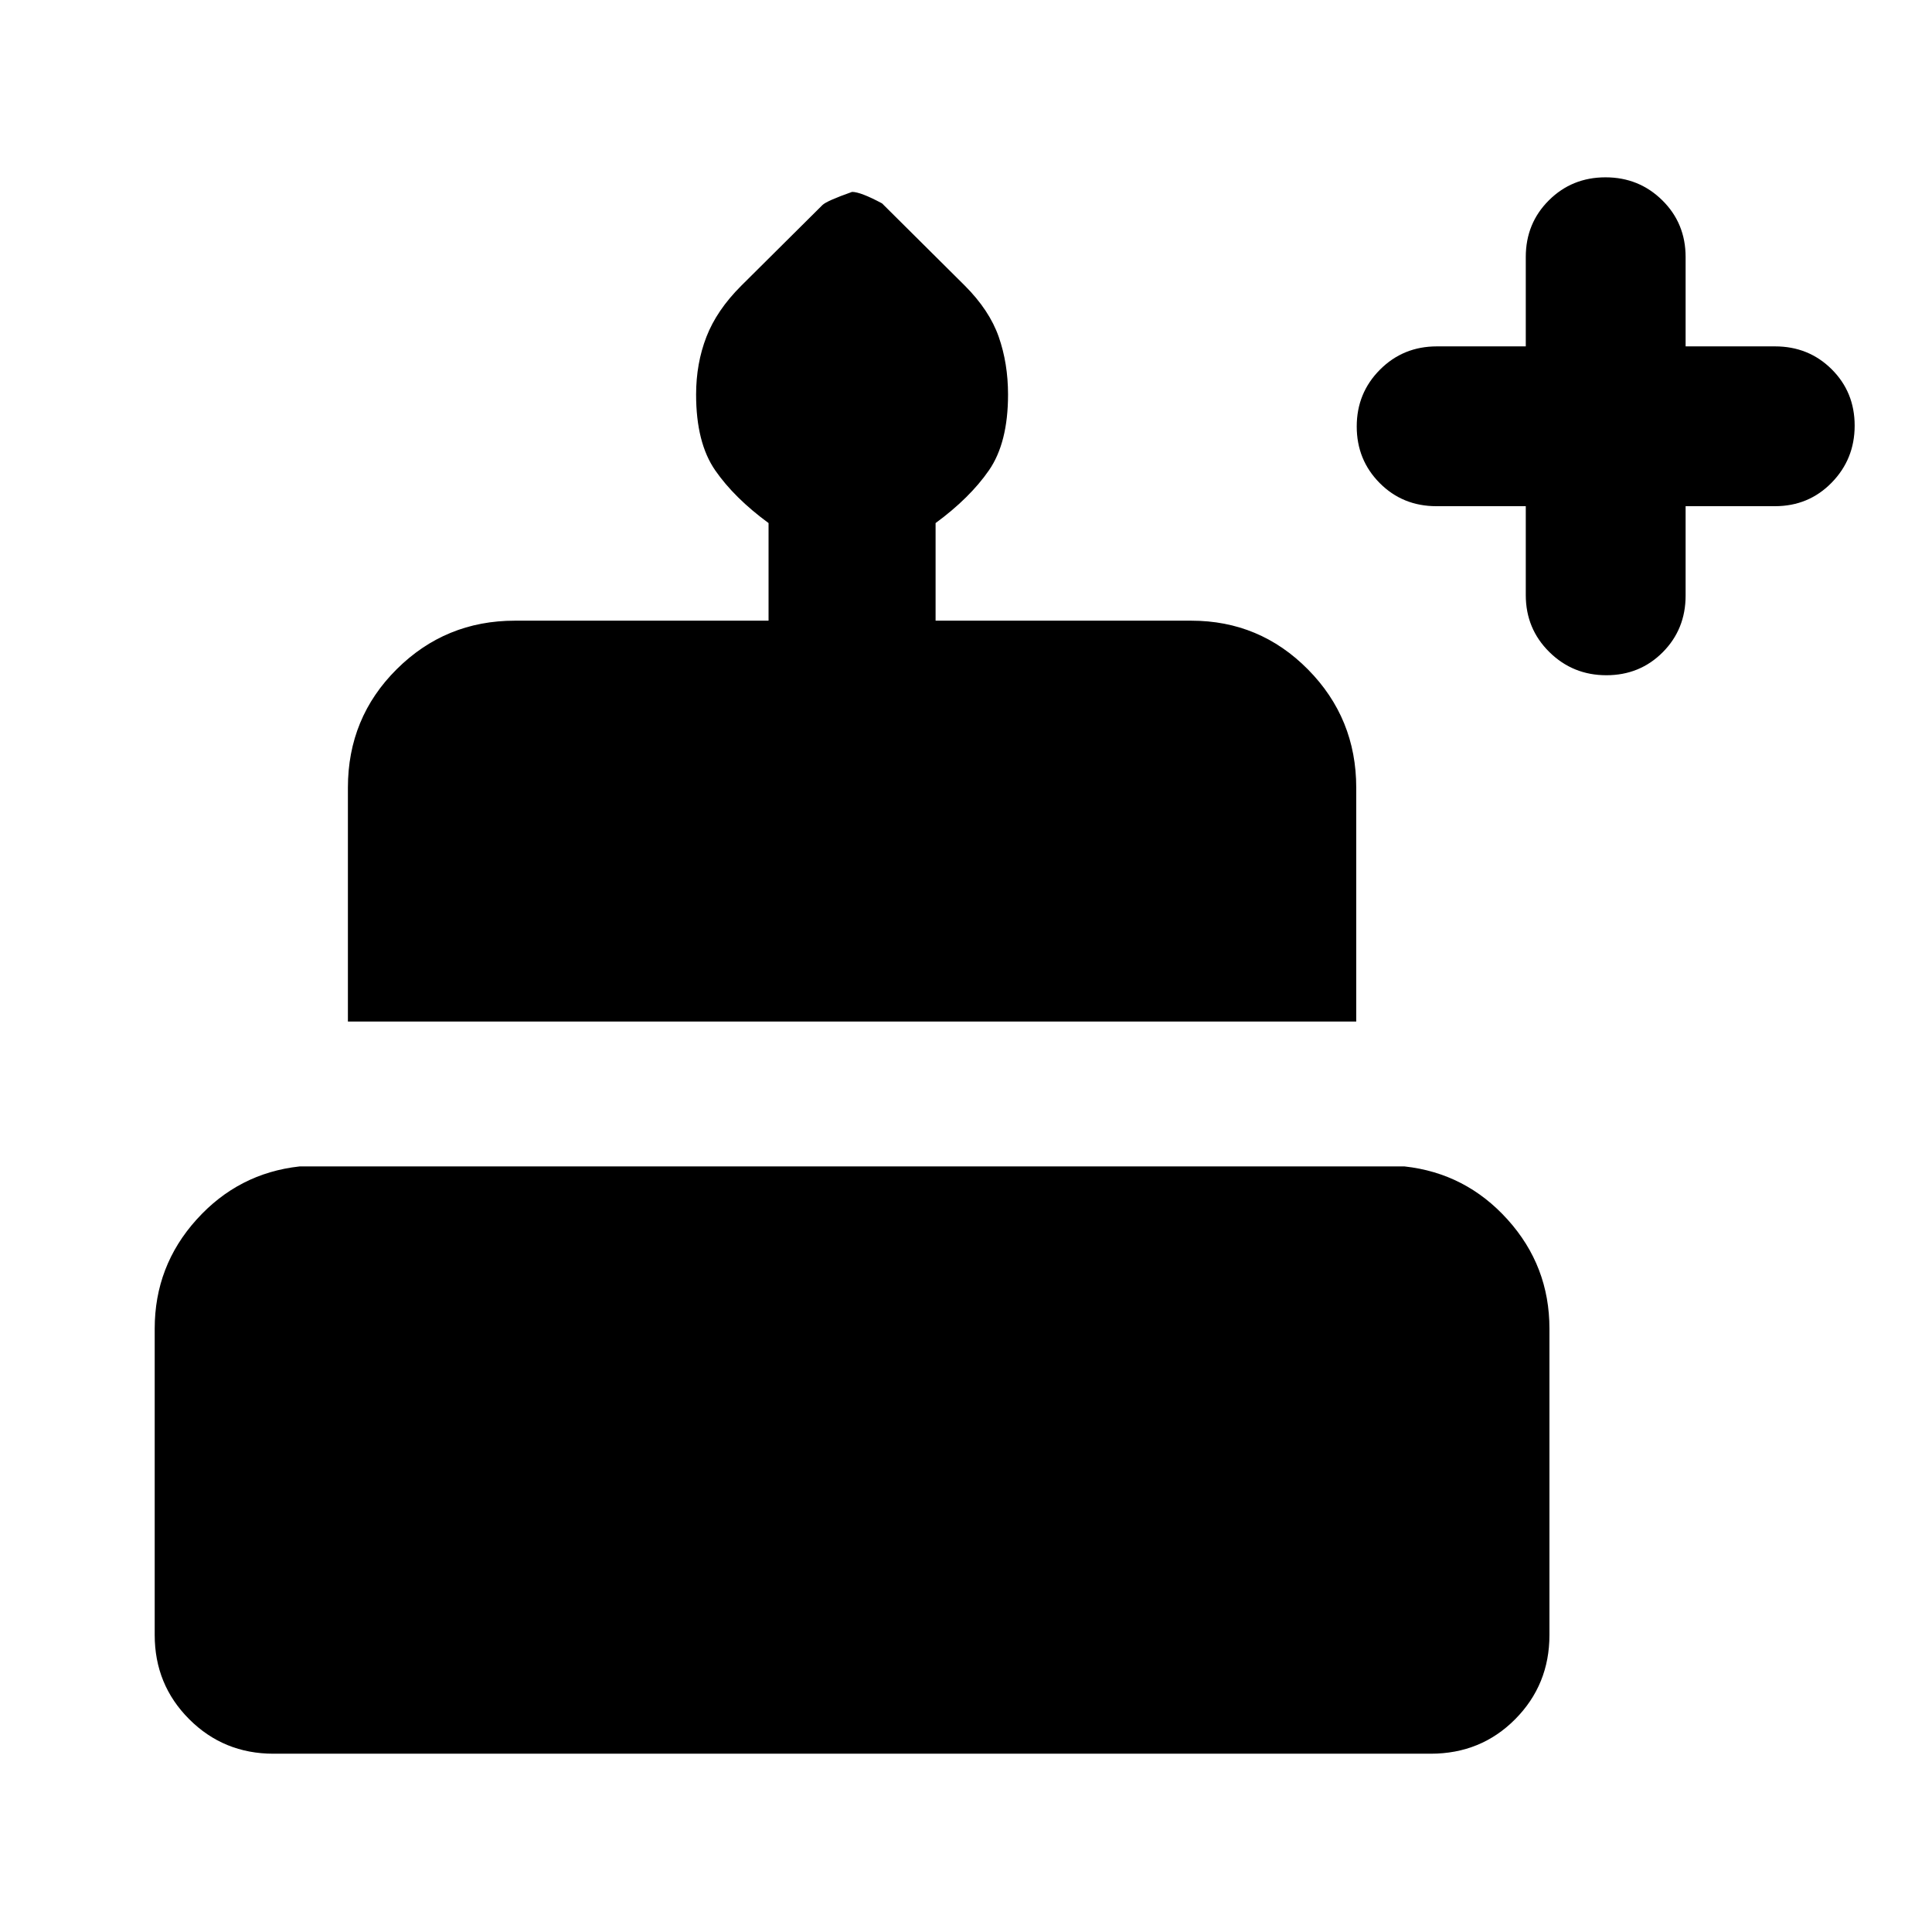 <svg xmlns="http://www.w3.org/2000/svg" height="20" viewBox="0 -960 960 960" width="20"><path d="M135.87-88.59q-24.71 0-41.85-17.14-17.15-17.15-17.15-41.86V-299.8q0-31.14 20.79-54.2 20.79-23.07 51.21-26.41h549.04q30.42 3.34 51.21 26.41 20.79 23.06 20.79 54.2v152.21q0 24.71-17.03 41.86-17.02 17.14-41.97 17.14H135.87Zm37-363.82v-116.18q0-34.78 24.26-58.89t58.74-24.11h126.02v-48.5q-17-12.48-26.5-26.19-9.5-13.72-9.5-37.68 0-15.43 5.12-28.65 5.12-13.22 17.24-25.34l40.41-40.16q2.06-2.06 14.73-6.54 4.24 0 14.91 5.72l41.05 40.8q12.3 12.3 16.92 25.52 4.62 13.22 4.62 28.65 0 23.96-9.5 37.68-9.5 13.71-26.5 26.19v48.5h127.02q34.07 0 58.04 24.26 23.96 24.26 23.96 58.74v116.18H172.87Zm625.32-172.07q-16.65 0-28.34-11.54-11.7-11.55-11.7-28.28v-44.18h-44.41q-16.74 0-28.16-11.48-11.43-11.49-11.43-28.13 0-16.65 11.55-28.23 11.54-11.57 28.28-11.57h44.17v-44.41q0-16.74 11.49-28.17 11.48-11.42 28.13-11.42 16.64 0 28.22 11.42 11.58 11.43 11.58 28.17v44.41h44.41q16.73 0 28.16 11.36 11.43 11.37 11.43 28.02 0 16.64-11.43 28.34-11.43 11.69-28.16 11.69h-44.41v44.41q0 16.74-11.37 28.17-11.37 11.42-28.01 11.42Z"/></svg>